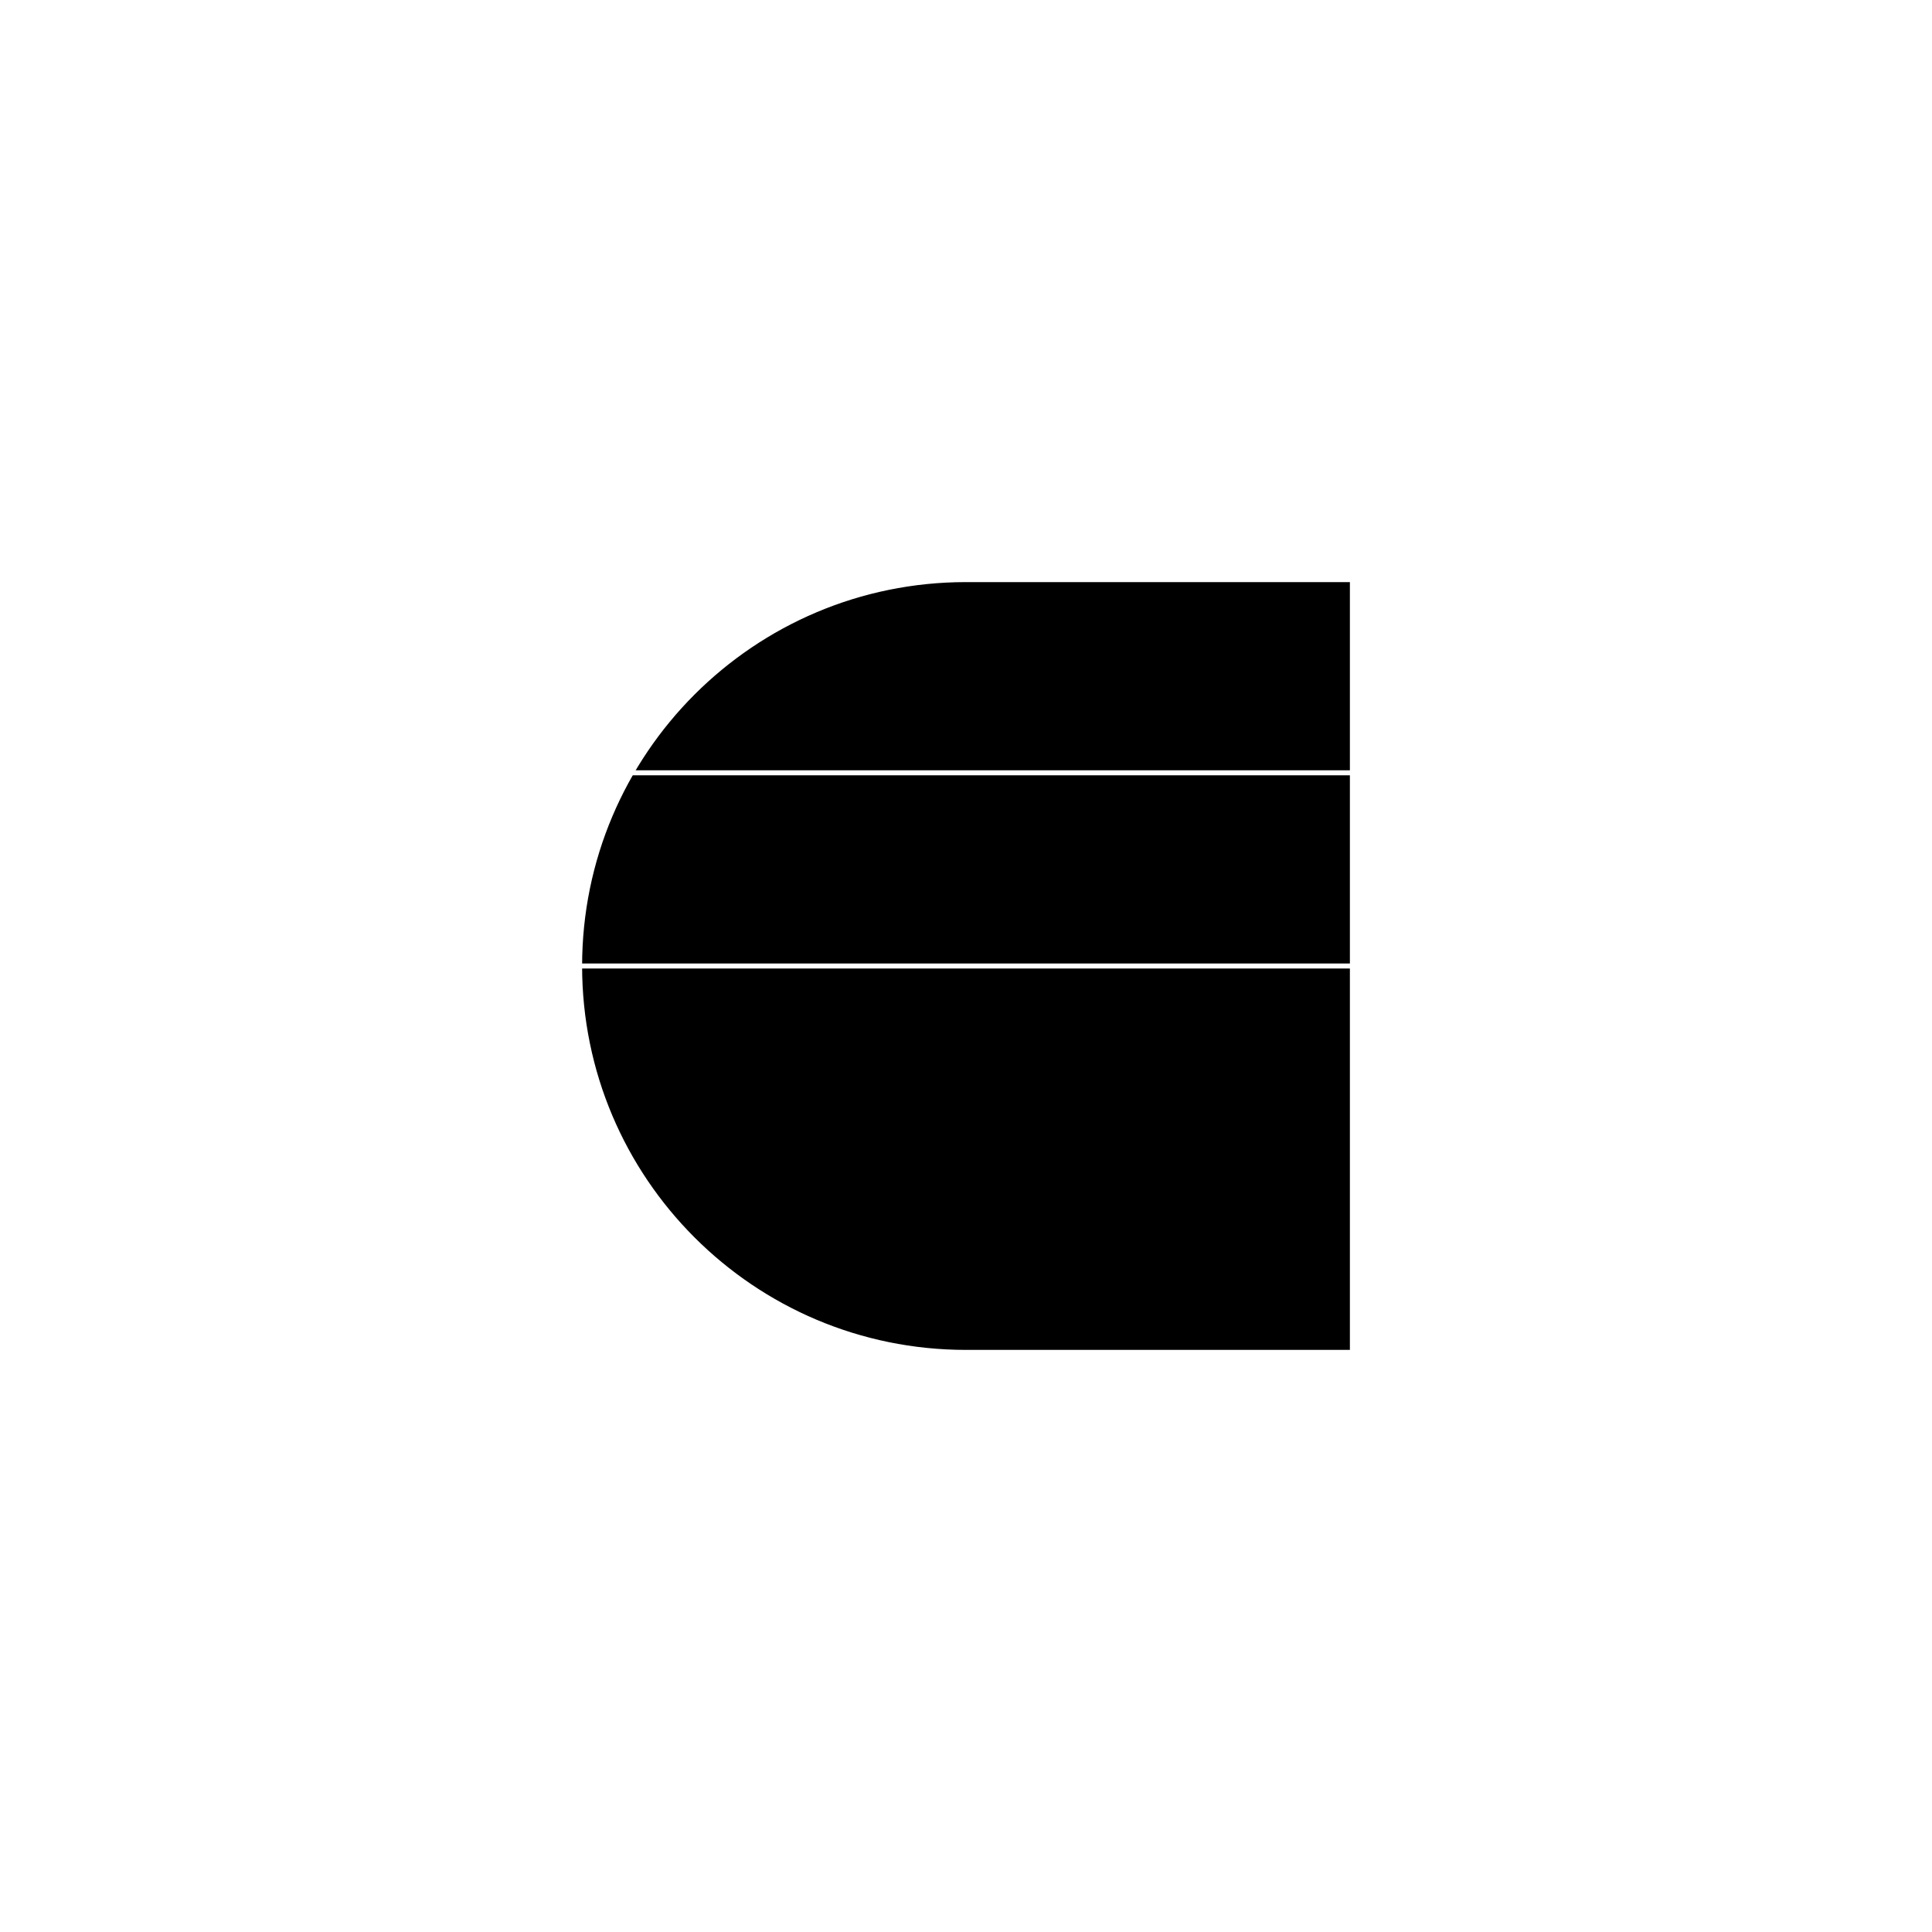 <?xml version="1.0" encoding="UTF-8" standalone="yes"?><svg width="64" height="64" xmlns="http://www.w3.org/2000/svg"><rect width="100%" height="100%" fill="#808080" stroke="none"/><svg viewBox="0 0 64 64" version="1.1" xmlns="http://www.w3.org/2000/svg" class=""><rect fill="white" width="64px" height="64px" x="0" y="0"/><g transform="matrix(0.2,0,0,0.2,19.2,19.2)"><g transform="matrix(1,0,0,1,0,0)"><path d="M64 0H128V128H64C28.654 128 0 99.346 0 64C0 28.654 28.654 0 64 0Z" fill="#000000" stroke="white" stroke-width="0.83px" stroke-linecap="square" vector-effect="non-scaling-stroke"/><line x1="128" y1="64" x2="-8.87604e-09" y2="64" stroke="white" fill="none" stroke-width="0.83px" stroke-linecap="square" vector-effect="non-scaling-stroke"/><line x1="128" y1="32" x2="-8.87604e-09" y2="32" stroke="white" fill="none" stroke-width="0.83px" stroke-linecap="square" vector-effect="non-scaling-stroke"/></g></g></svg></svg>